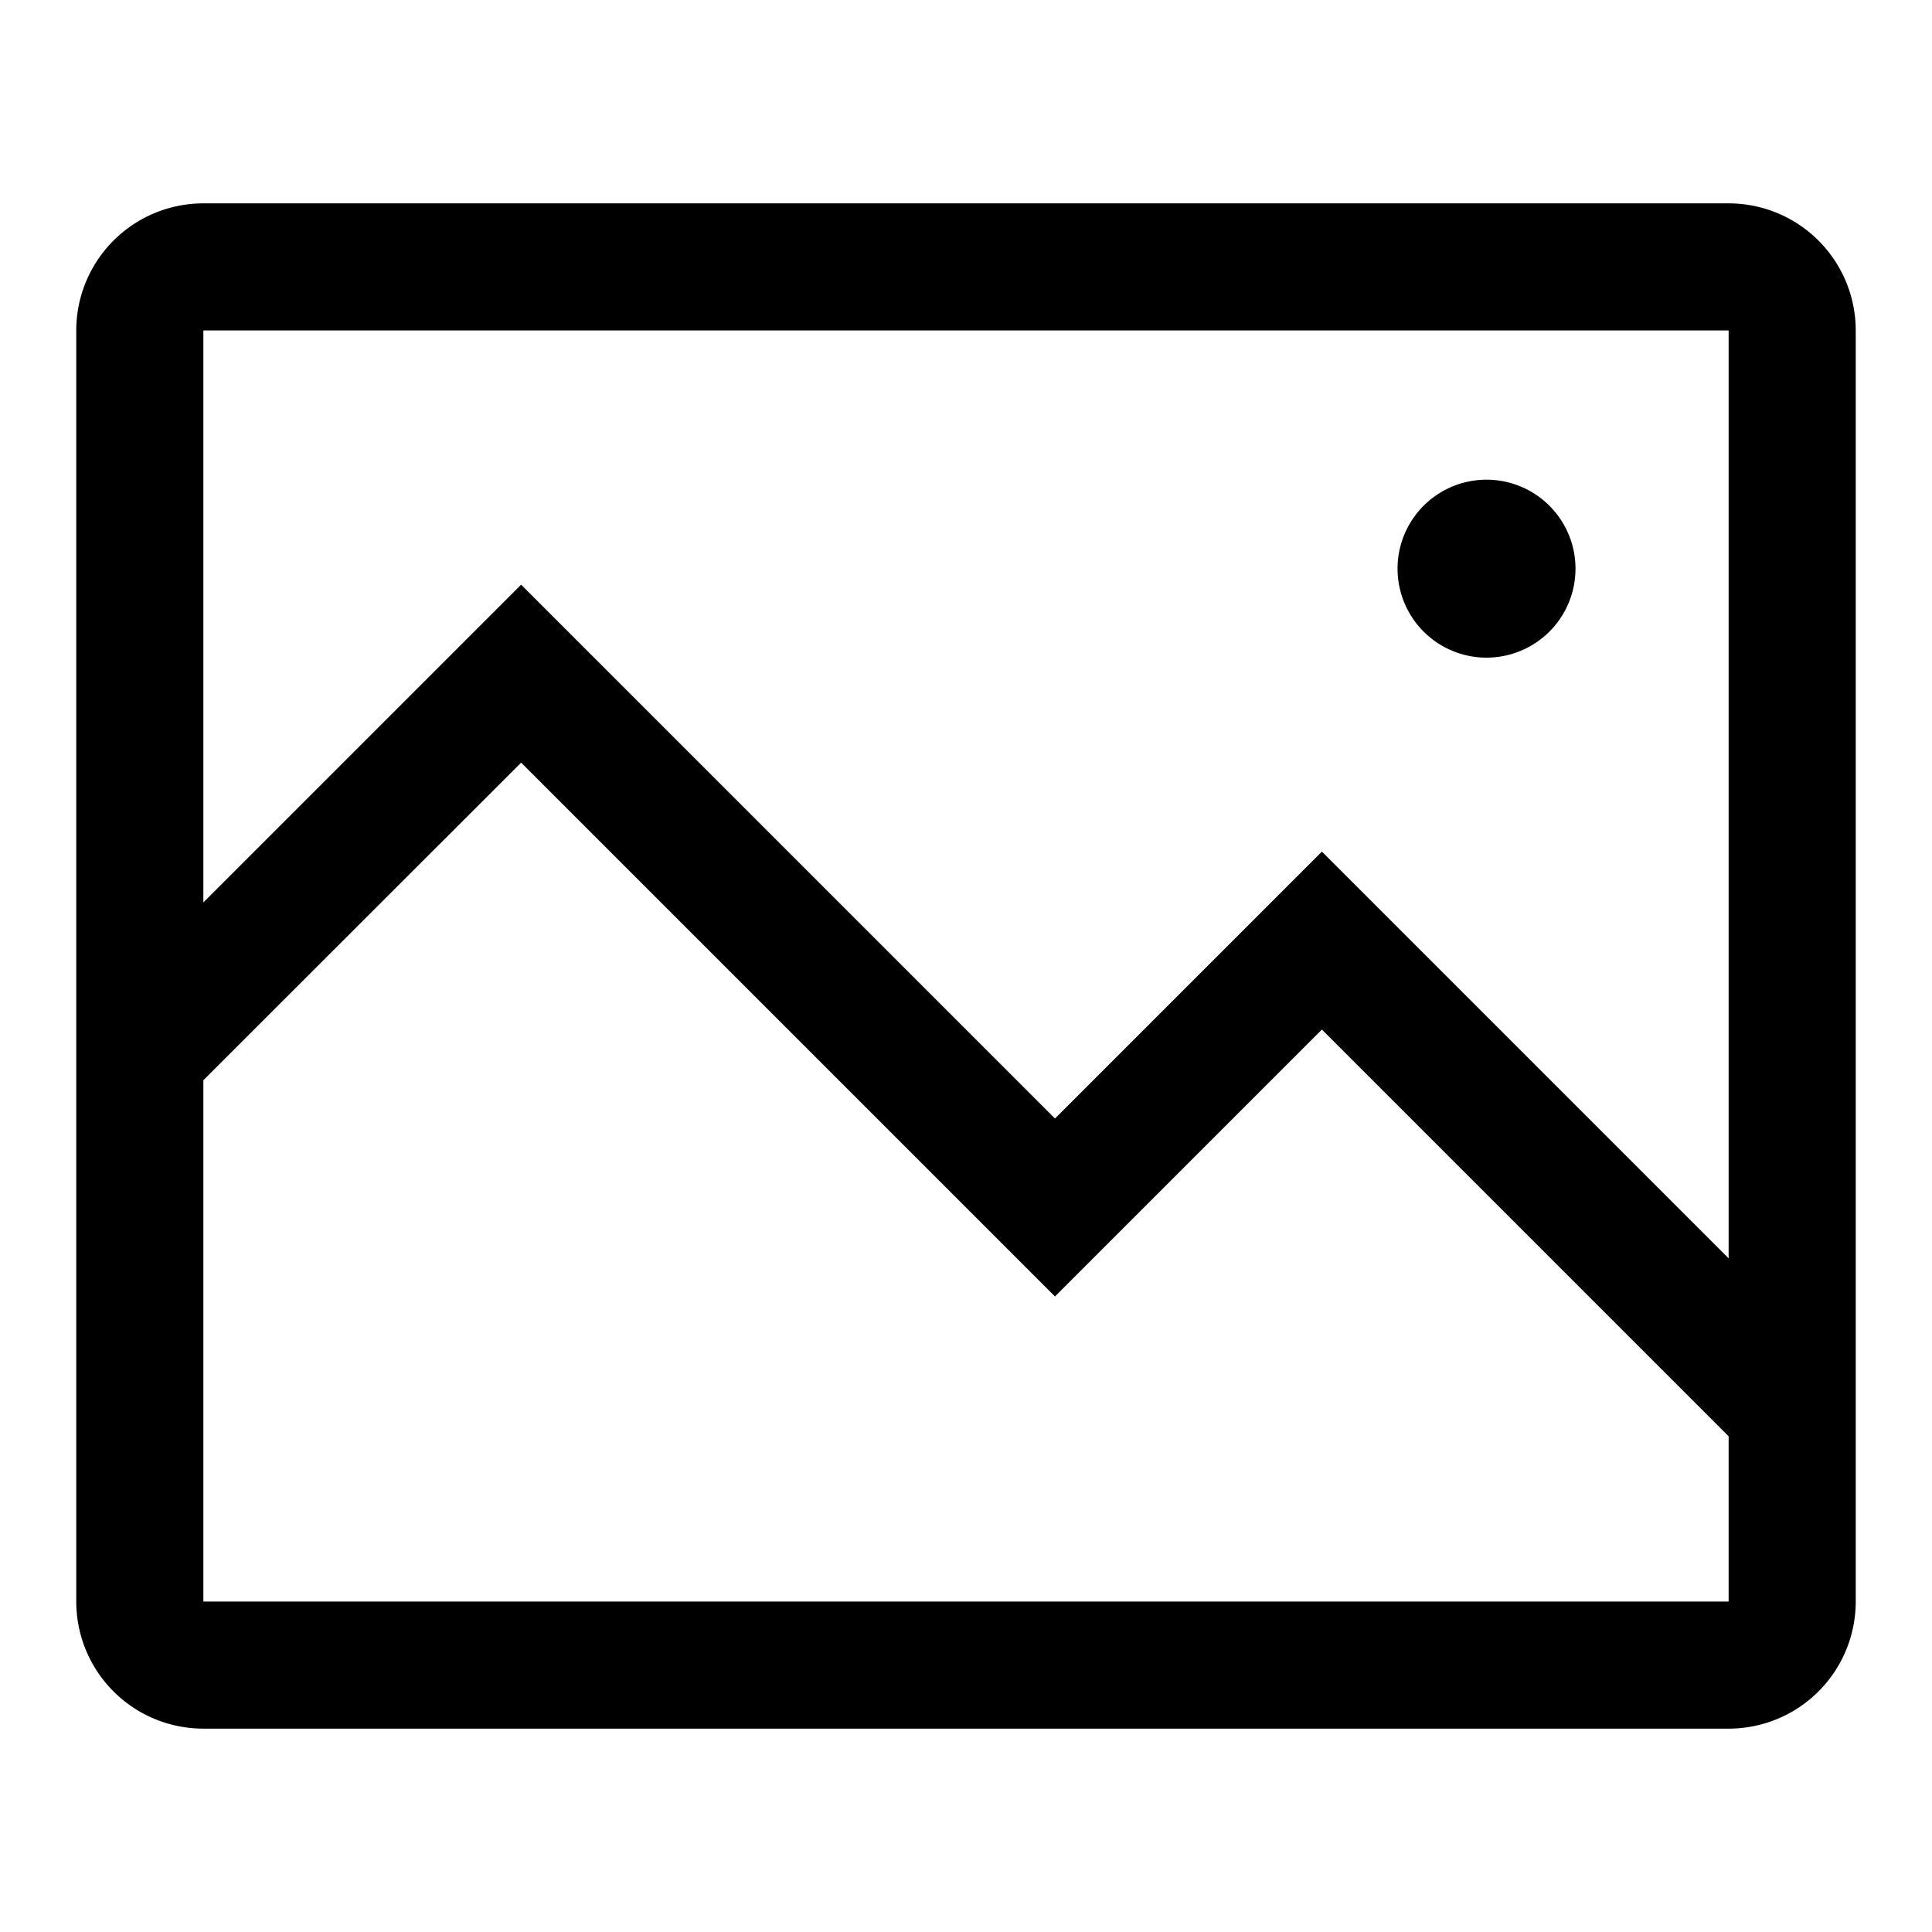 <?xml version="1.0" standalone="no"?><!DOCTYPE svg PUBLIC "-//W3C//DTD SVG 1.1//EN" "http://www.w3.org/Graphics/SVG/1.1/DTD/svg11.dtd"><svg t="1617953296005" class="icon" viewBox="0 0 1024 1024" version="1.1" xmlns="http://www.w3.org/2000/svg" p-id="17283" width="128" height="128" xmlns:xlink="http://www.w3.org/1999/xlink"><defs><style type="text/css"></style></defs><path d="M916.211 107.789a67.368 67.368 0 0 1 67.368 67.368v673.684A67.368 67.368 0 0 1 916.211 916.211H107.789a67.368 67.368 0 0 1-67.368-67.368v-673.684A67.368 67.368 0 0 1 107.789 107.789h808.421zM276.211 404.211L107.789 572.551V848.842h808.421v-87.579l-215.579-215.579-141.474 141.474L276.211 404.211zM916.211 175.158H107.789v303.158l168.421-168.421L559.158 592.842 700.632 451.368l215.579 215.579V175.158z m-128.323 173.406a47.158 47.158 0 1 0 0-94.316 47.158 47.158 0 0 0 0 94.316z" p-id="17284"></path></svg>
